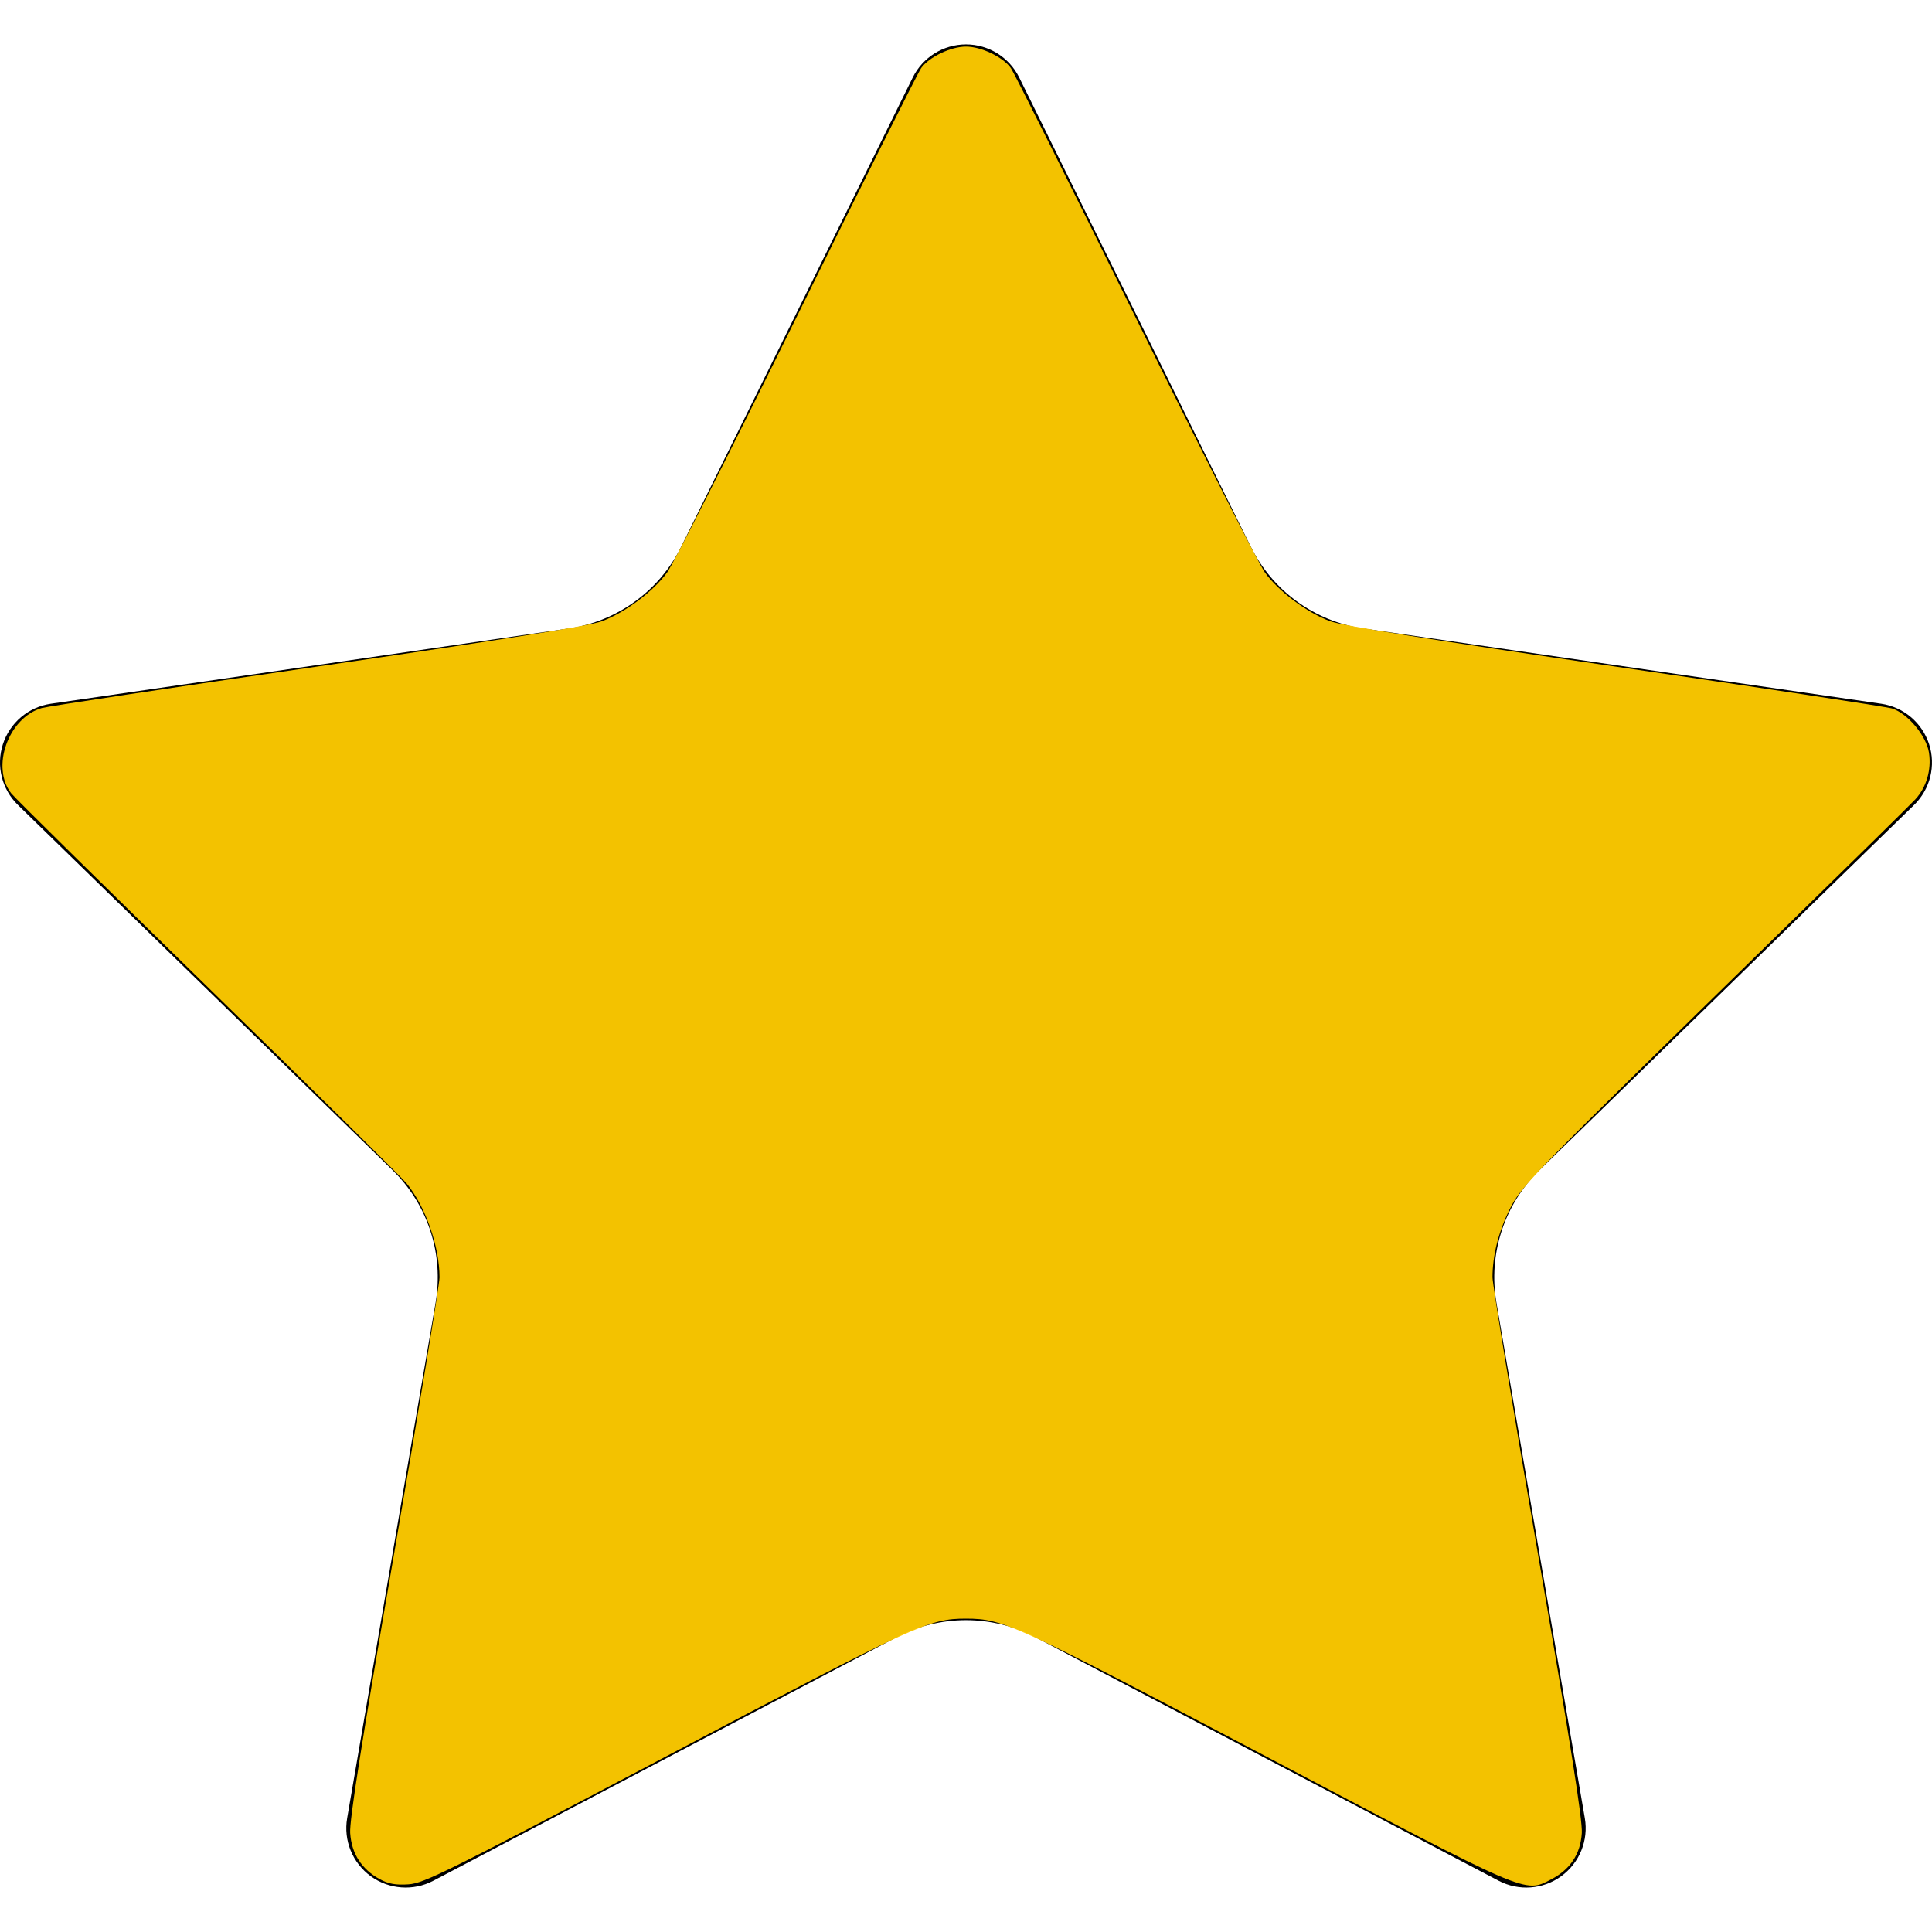 <?xml version="1.0" encoding="UTF-8" standalone="no"?>
<svg
   xmlns:dc="http://purl.org/dc/elements/1.1/"
   xmlns:cc="http://creativecommons.org/ns#"
   xmlns:rdf="http://www.w3.org/1999/02/22-rdf-syntax-ns#"
   xmlns:svg="http://www.w3.org/2000/svg"
   xmlns="http://www.w3.org/2000/svg"
   xmlns:sodipodi="http://sodipodi.sourceforge.net/DTD/sodipodi-0.dtd"
   xmlns:inkscape="http://www.inkscape.org/namespaces/inkscape"
   version="1.1"
   id="Capa_1"
   x="0px"
   y="0px"
   width="492.892px"
   height="492.892px"
   viewBox="0 0 492.892 492.892"
   style="enable-background:new 0 0 492.892 492.892;"
   xml:space="preserve"
   sodipodi:docname="silueta-de-estrella-dorada.svg"
   inkscape:version="1.0.2-2 (e86c870879, 2021-01-15)"><defs
   id="defs915" /><sodipodi:namedview
   pagecolor="#ffffff"
   bordercolor="#666666"
   borderopacity="1"
   objecttolerance="10"
   gridtolerance="10"
   guidetolerance="10"
   inkscape:pageopacity="0"
   inkscape:pageshadow="2"
   inkscape:window-width="1920"
   inkscape:window-height="1017"
   id="namedview913"
   showgrid="false"
   inkscape:zoom="1.2619397"
   inkscape:cx="246.446"
   inkscape:cy="246.446"
   inkscape:window-x="-8"
   inkscape:window-y="-8"
   inkscape:window-maximized="1"
   inkscape:current-layer="Capa_1" />
<g
   id="g880">
	<g
   id="g878">
		<path
   d="M232.855,19.773c2.552-5.17,7.817-8.443,13.583-8.443c5.766-0.001,11.032,3.272,13.584,8.442l59.083,119.697    c5.556,11.255,16.294,19.058,28.716,20.862l132.1,19.203c5.706,0.83,10.446,4.826,12.229,10.31    c1.78,5.483,0.296,11.503-3.833,15.528l-95.581,93.181c-8.988,8.763-13.089,21.386-10.969,33.756l22.553,131.547    c0.974,5.683-1.362,11.426-6.027,14.812c-4.664,3.391-10.848,3.836-15.951,1.153l-118.156-62.106    c-11.11-5.84-24.383-5.84-35.495,0.002L110.546,479.82c-5.104,2.683-11.288,2.234-15.952-1.154c-4.665-3.389-7-9.133-6.026-14.814    l22.563-131.537c2.123-12.374-1.979-24.999-10.969-33.764L4.575,205.373c-4.128-4.025-5.615-10.045-3.833-15.528    c1.782-5.483,6.522-9.479,12.228-10.31l132.096-19.202c12.422-1.806,23.161-9.608,28.717-20.865L232.855,19.773z"
   id="path876" />
	</g>
</g>
<g
   id="g882">
</g>
<g
   id="g884">
</g>
<g
   id="g886">
</g>
<g
   id="g888">
</g>
<g
   id="g890">
</g>
<g
   id="g892">
</g>
<g
   id="g894">
</g>
<g
   id="g896">
</g>
<g
   id="g898">
</g>
<g
   id="g900">
</g>
<g
   id="g902">
</g>
<g
   id="g904">
</g>
<g
   id="g906">
</g>
<g
   id="g908">
</g>
<g
   id="g910">
</g>
<path
   style="opacity:0.95;fill:#ffcc00;stroke-width:0.396;stroke-linejoin:round"
   d="m 96.917,479.433 c -4.66,-2.533 -7.232,-6.53 -7.578,-11.779 -0.213,-3.233 2.916,-23.134 11.247,-71.526 6.348,-36.876 11.543,-68.475 11.543,-70.22 0,-7.908 -3.568,-18.095 -8.411,-24.014 -1.258,-1.537 -24.094,-24.081 -50.747,-50.098 C 26.317,225.78 3.772,203.556 2.87,202.409 c -5.261,-6.688 -0.719,-19.351 7.813,-21.784 1.534,-0.437 33.288,-5.217 70.567,-10.621 47.546,-6.893 69.125,-10.33 72.289,-11.514 5.916,-2.214 13.055,-7.536 16.618,-12.389 1.571,-2.14 16.457,-31.494 33.081,-65.23 16.623,-33.736 30.919,-62.316 31.769,-63.509 2.007,-2.819 7.558,-5.476 11.44,-5.476 3.878,0 9.432,2.656 11.435,5.47 0.847,1.19 15.149,29.776 31.782,63.525 16.633,33.748 31.521,63.105 33.085,65.236 3.532,4.814 10.687,10.159 16.521,12.342 3.054,1.143 25.598,4.731 72.686,11.571 37.542,5.453 69.389,10.275 70.77,10.716 3.969,1.267 8.755,7.011 9.395,11.275 0.659,4.396 -0.636,8.824 -3.483,11.912 -1.146,1.243 -16.347,16.196 -33.781,33.229 -64.29,62.813 -66.761,65.345 -69.782,71.489 -2.808,5.711 -4.31,11.718 -4.31,17.235 0,1.733 5.192,33.332 11.538,70.22 8.296,48.225 11.456,68.328 11.247,71.548 -0.351,5.398 -2.984,9.345 -7.913,11.86 -6.768,3.453 -5.182,4.139 -72.719,-31.458 -64.072,-33.771 -66.988,-35.109 -76.47,-35.109 -9.471,0 -12.406,1.348 -76.47,35.123 -56.006,29.527 -61.797,32.403 -65.772,32.666 -3.269,0.216 -5.09,-0.109 -7.287,-1.304 z"
   id="path919" /></svg>
